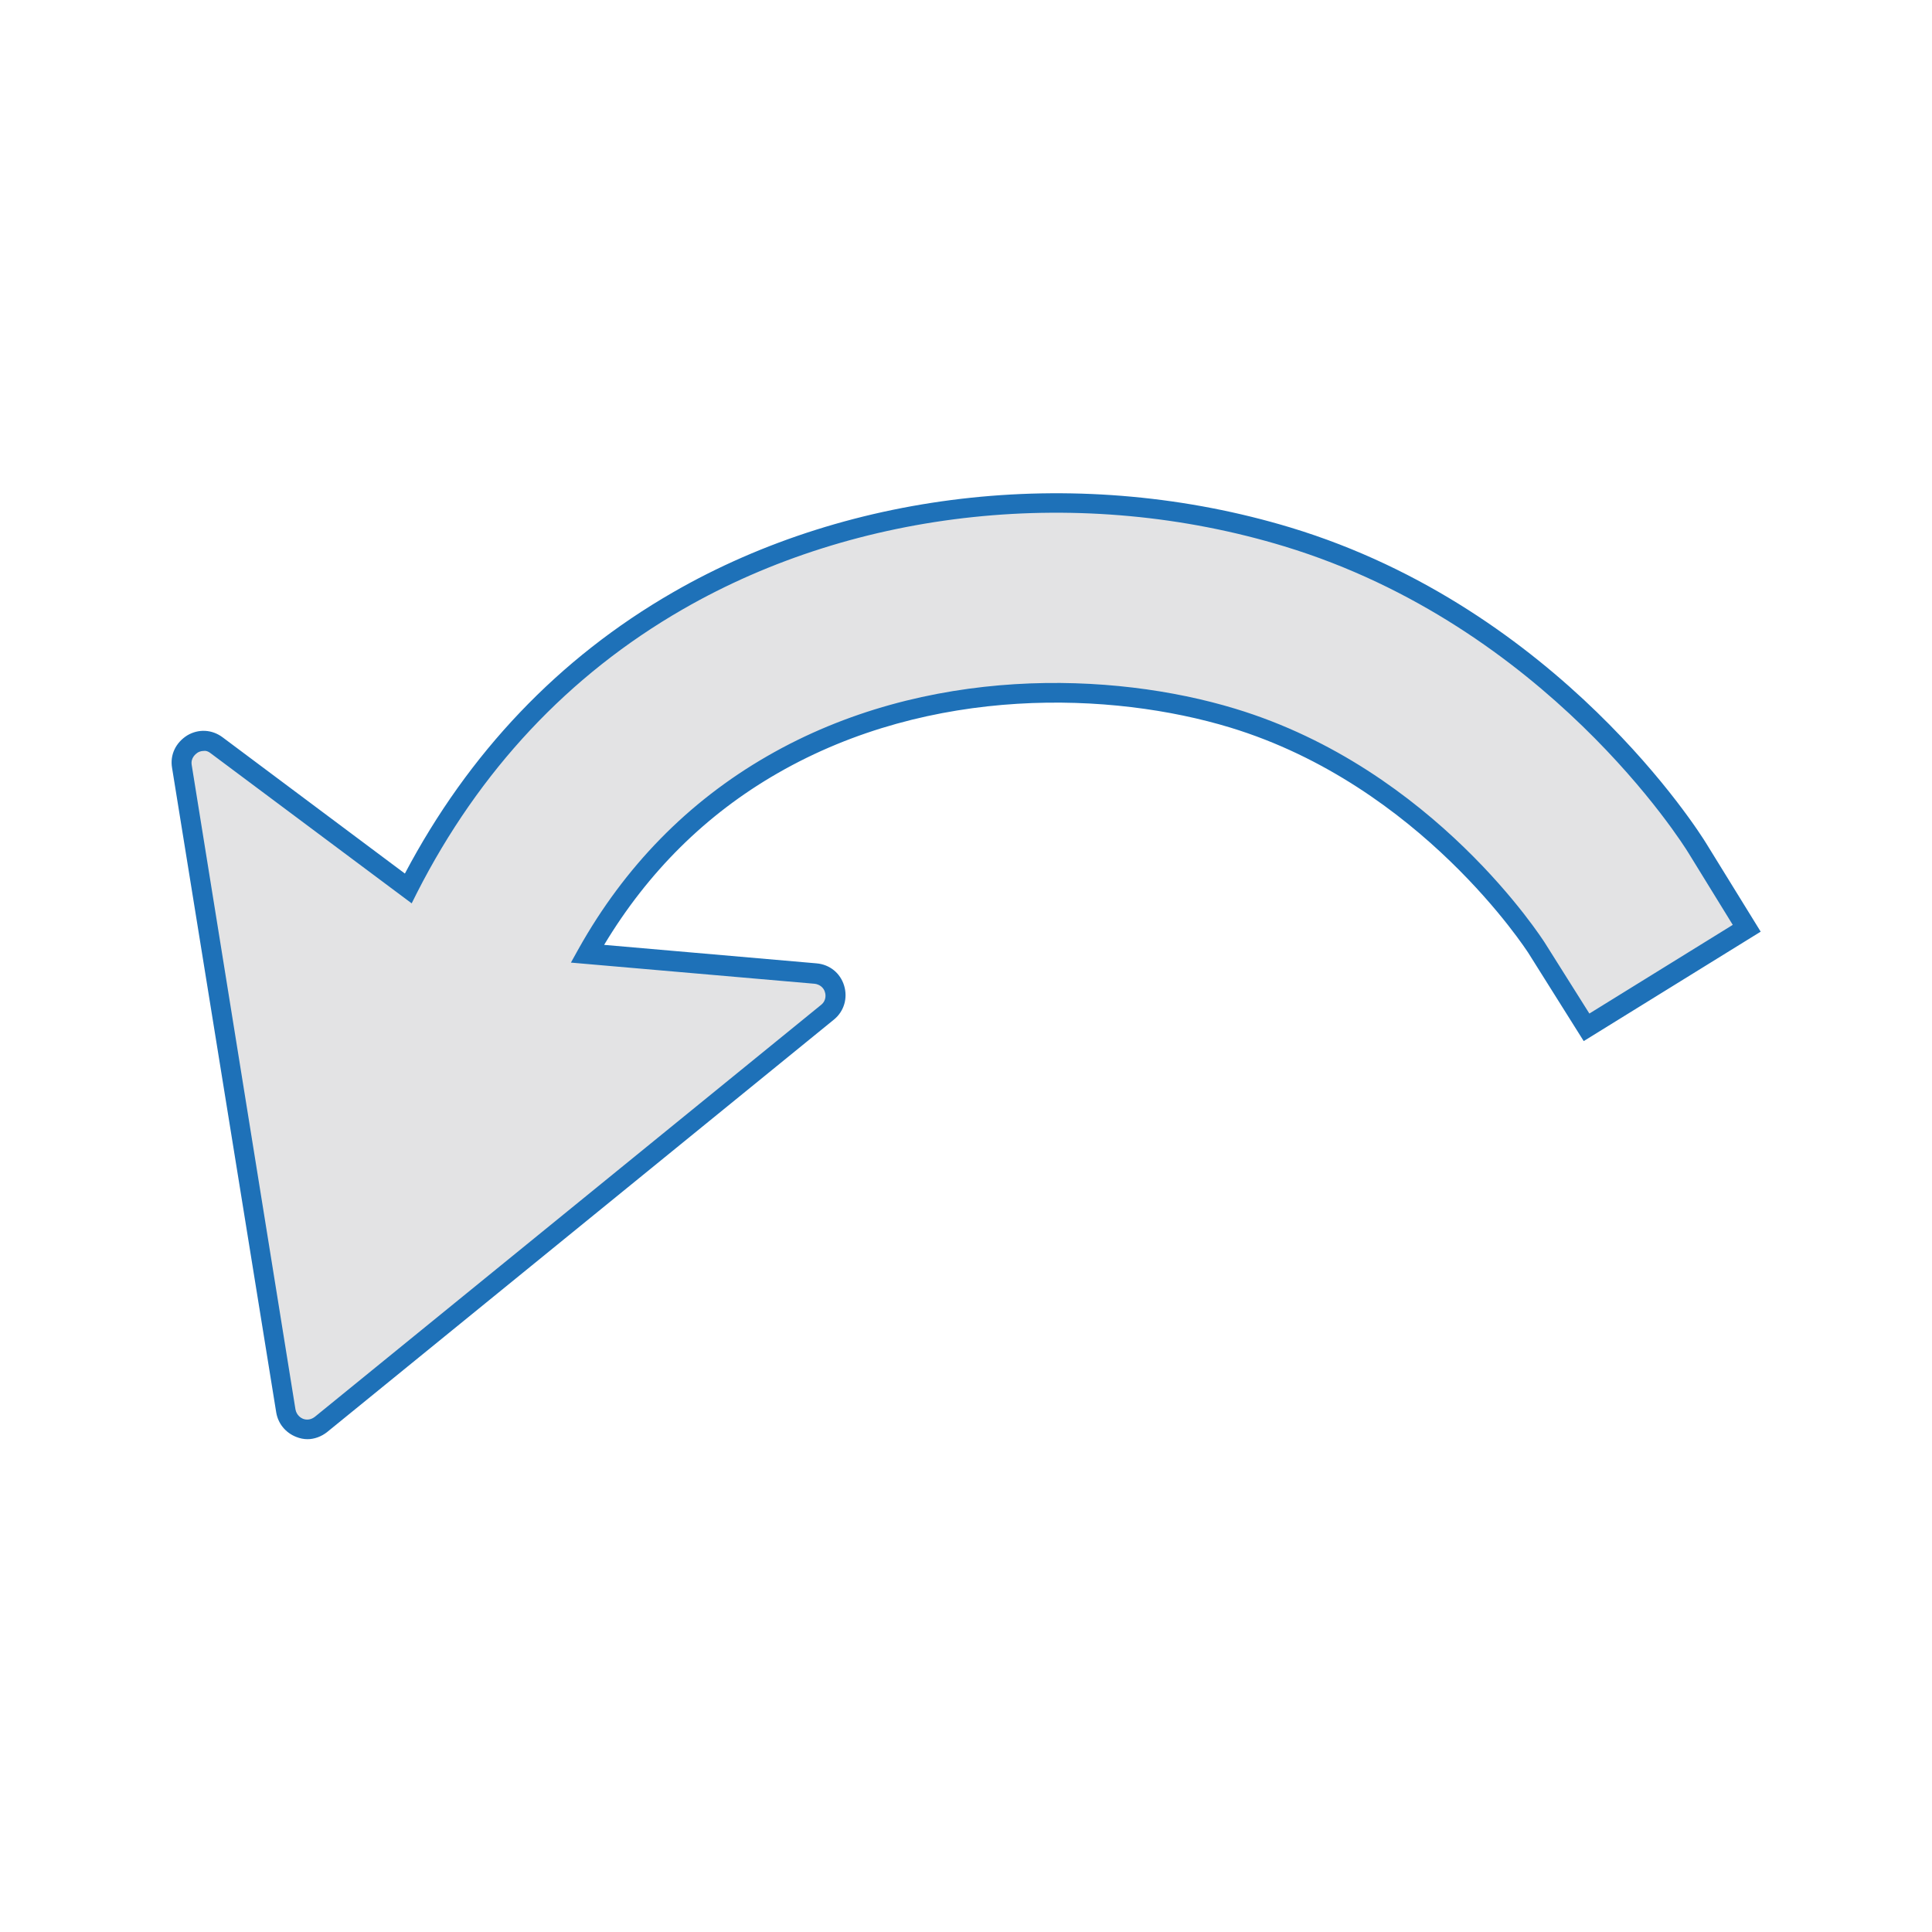 <?xml version="1.0" encoding="utf-8"?>
<!-- Generator: Adobe Illustrator 28.4.1, SVG Export Plug-In . SVG Version: 6.00 Build 0)  -->
<svg version="1.0" id="katman_2_00000062160673057393631680000016672637098088076699_"
	 xmlns="http://www.w3.org/2000/svg" xmlns:xlink="http://www.w3.org/1999/xlink" x="0px" y="0px" viewBox="0 0 512 512"
	 style="enable-background:new 0 0 512 512;" xml:space="preserve">
<style type="text/css">
	.st0{fill:#E3E3E4;}
	.st1{fill:#1E71B8;}
</style>
<path class="st0" d="M57.4,197.5l50.8,37.9c16.6-32.6,40.8-58.5,71.4-76.2c46.9-27.1,107.3-33.4,161.6-16.9
	c70.4,21.4,107.1,79.9,108.6,82.4l13.1,21.3l-42.5,26.2l-13.3-21.1c-0.3-0.4-28.8-45.1-80.5-60.8c-31.8-9.7-80.6-11.5-122,12.4
	c-20.6,11.9-37,28.7-49,50.1l60.4,5.2c5.2,0.4,7.2,7,3.2,10.3L85.1,377.4c-3.5,2.8-8.7,0.8-9.4-3.6L48.2,203
	C47.4,197.9,53.2,194.4,57.4,197.5z"/>
<path class="st1" d="M81.5,381.4c-1,0-2-0.2-3-0.6c-2.8-1.1-4.8-3.5-5.3-6.5L45.6,203.5c-0.6-3.5,1-6.7,4-8.6c3-1.8,6.6-1.6,9.4,0.5
	l48.3,36.1c16.9-32,40.8-57.1,71-74.5c47.5-27.4,108.7-33.8,163.7-17.2c71.3,21.6,108.5,81,110.1,83.6l14.5,23.5l-46.9,29
	l-14.7-23.4c-0.3-0.4-28.4-44.3-79-59.7c-31.3-9.5-79.2-11.3-119.9,12.1c-19,10.9-34.4,26.2-46,45.5l56.3,4.9
	c3.5,0.3,6.3,2.6,7.3,5.9c1,3.3,0,6.8-2.7,9L86.7,379.5C85.2,380.7,83.3,381.4,81.5,381.4L81.5,381.4z M54,199
	c-0.8,0-1.4,0.3-1.7,0.5c-0.4,0.3-1.8,1.3-1.5,3.2l27.5,170.8c0.3,1.6,1.5,2.3,2,2.5c0.5,0.2,1.8,0.5,3.1-0.5l134.2-109.2
	c1.5-1.2,1.2-2.9,1-3.4c-0.1-0.5-0.8-2-2.8-2.2l-64.5-5.6l2-3.6c12.2-21.8,29-39,50-51.1c42.1-24.3,91.7-22.4,124-12.6
	c52.9,16,81.7,61.5,82,61.9l11.9,18.9l38-23.5l-11.7-19c-1.5-2.5-37.8-60.2-107.1-81.3c-53.6-16.3-113.2-10-159.5,16.7
	c-30.2,17.4-53.9,42.7-70.4,75.1l-1.4,2.8l-53.3-39.8C55.2,199.1,54.5,198.9,54,199L54,199z"/>
</svg>
